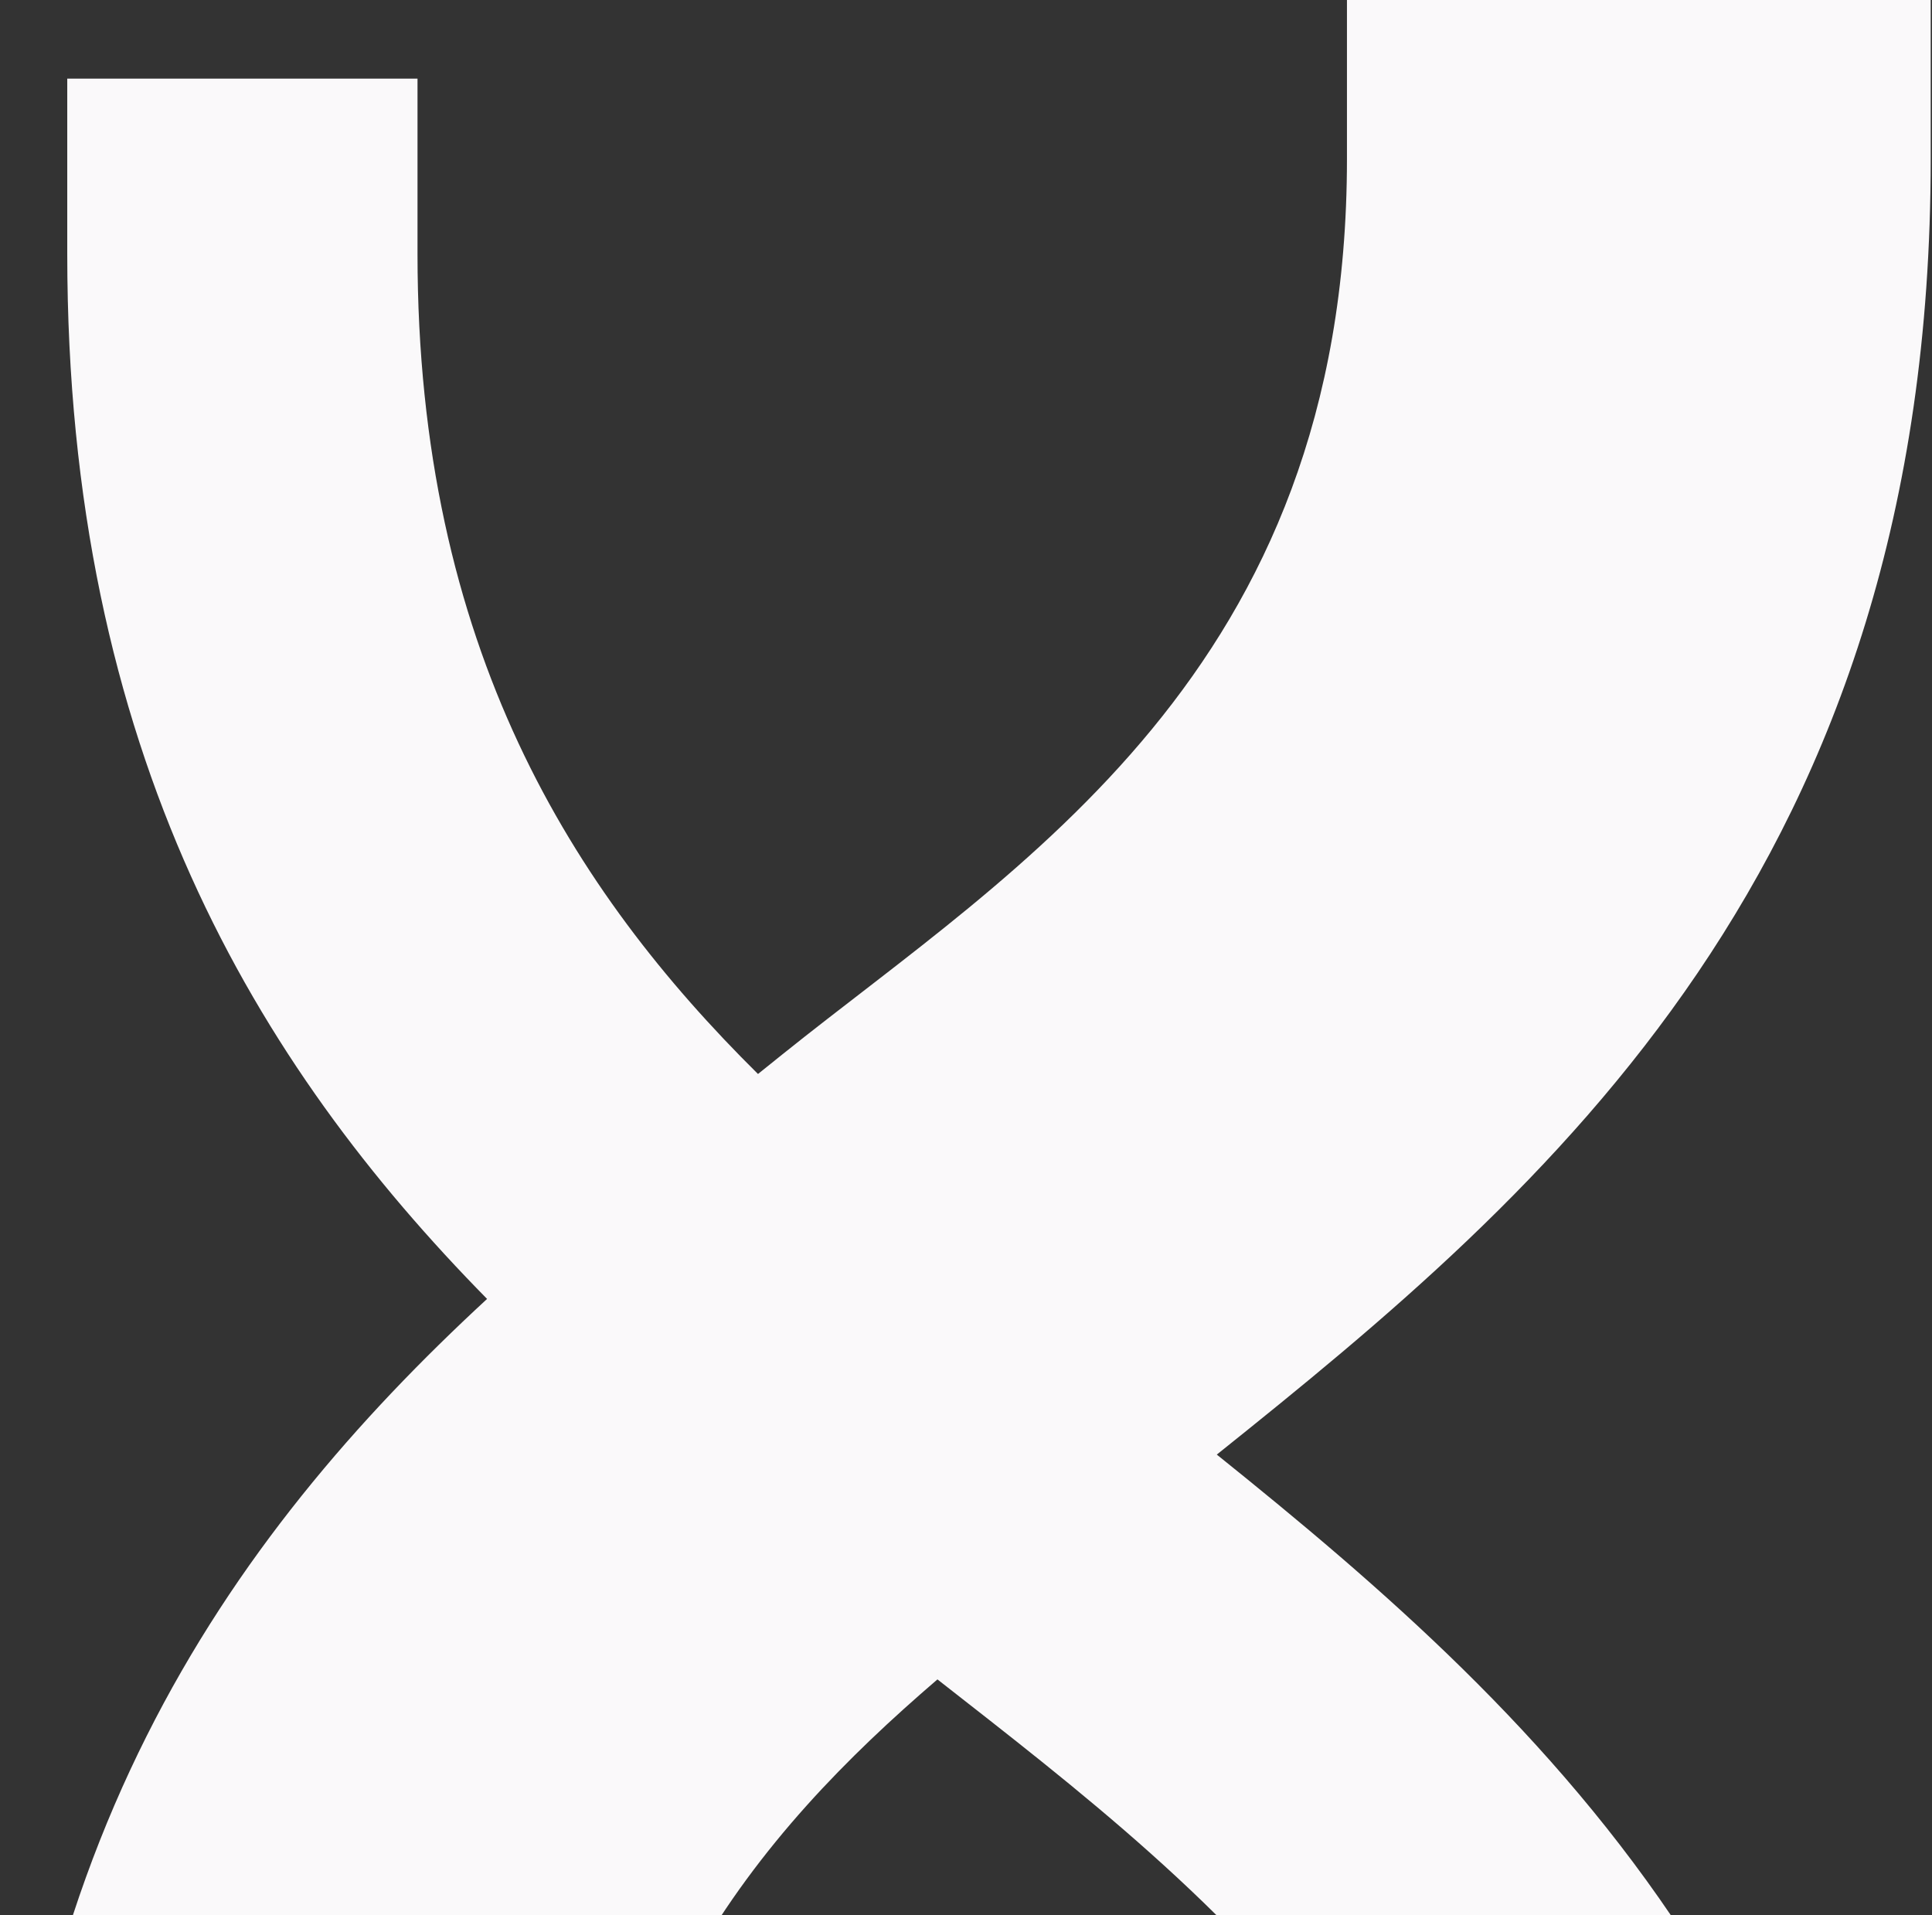 <svg width="930" height="922" viewBox="0 0 930 922" fill="none" xmlns="http://www.w3.org/2000/svg">
<rect x="0" y="0" width="930" height="922" fill="#333333" stroke="none"/>
<path fill-rule="evenodd" clip-rule="evenodd" d="M451.257 808.408C364.664 882.734 281 979.869 281 1157.54V1298.09H0V1157.54C0 894.331 109.826 740.337 234.461 625.256C123.654 512.641 32.373 362.533 32.373 122.182V37.851H200.974V122.182C200.974 311.98 275.926 428.914 364.873 516.981C368.697 513.907 372.642 510.737 376.715 507.467C488.578 417.605 648.378 323.707 648.378 76.551V-63.999H929.374V76.551C929.374 417.137 744.575 573.079 585.726 700.189C743.219 826.718 917.855 985.495 917.855 1317.39V1401.72H749.255V1317.39C749.255 1035.3 584.613 912.856 451.257 808.408Z" fill="#FAF9FA"/>
</svg>
